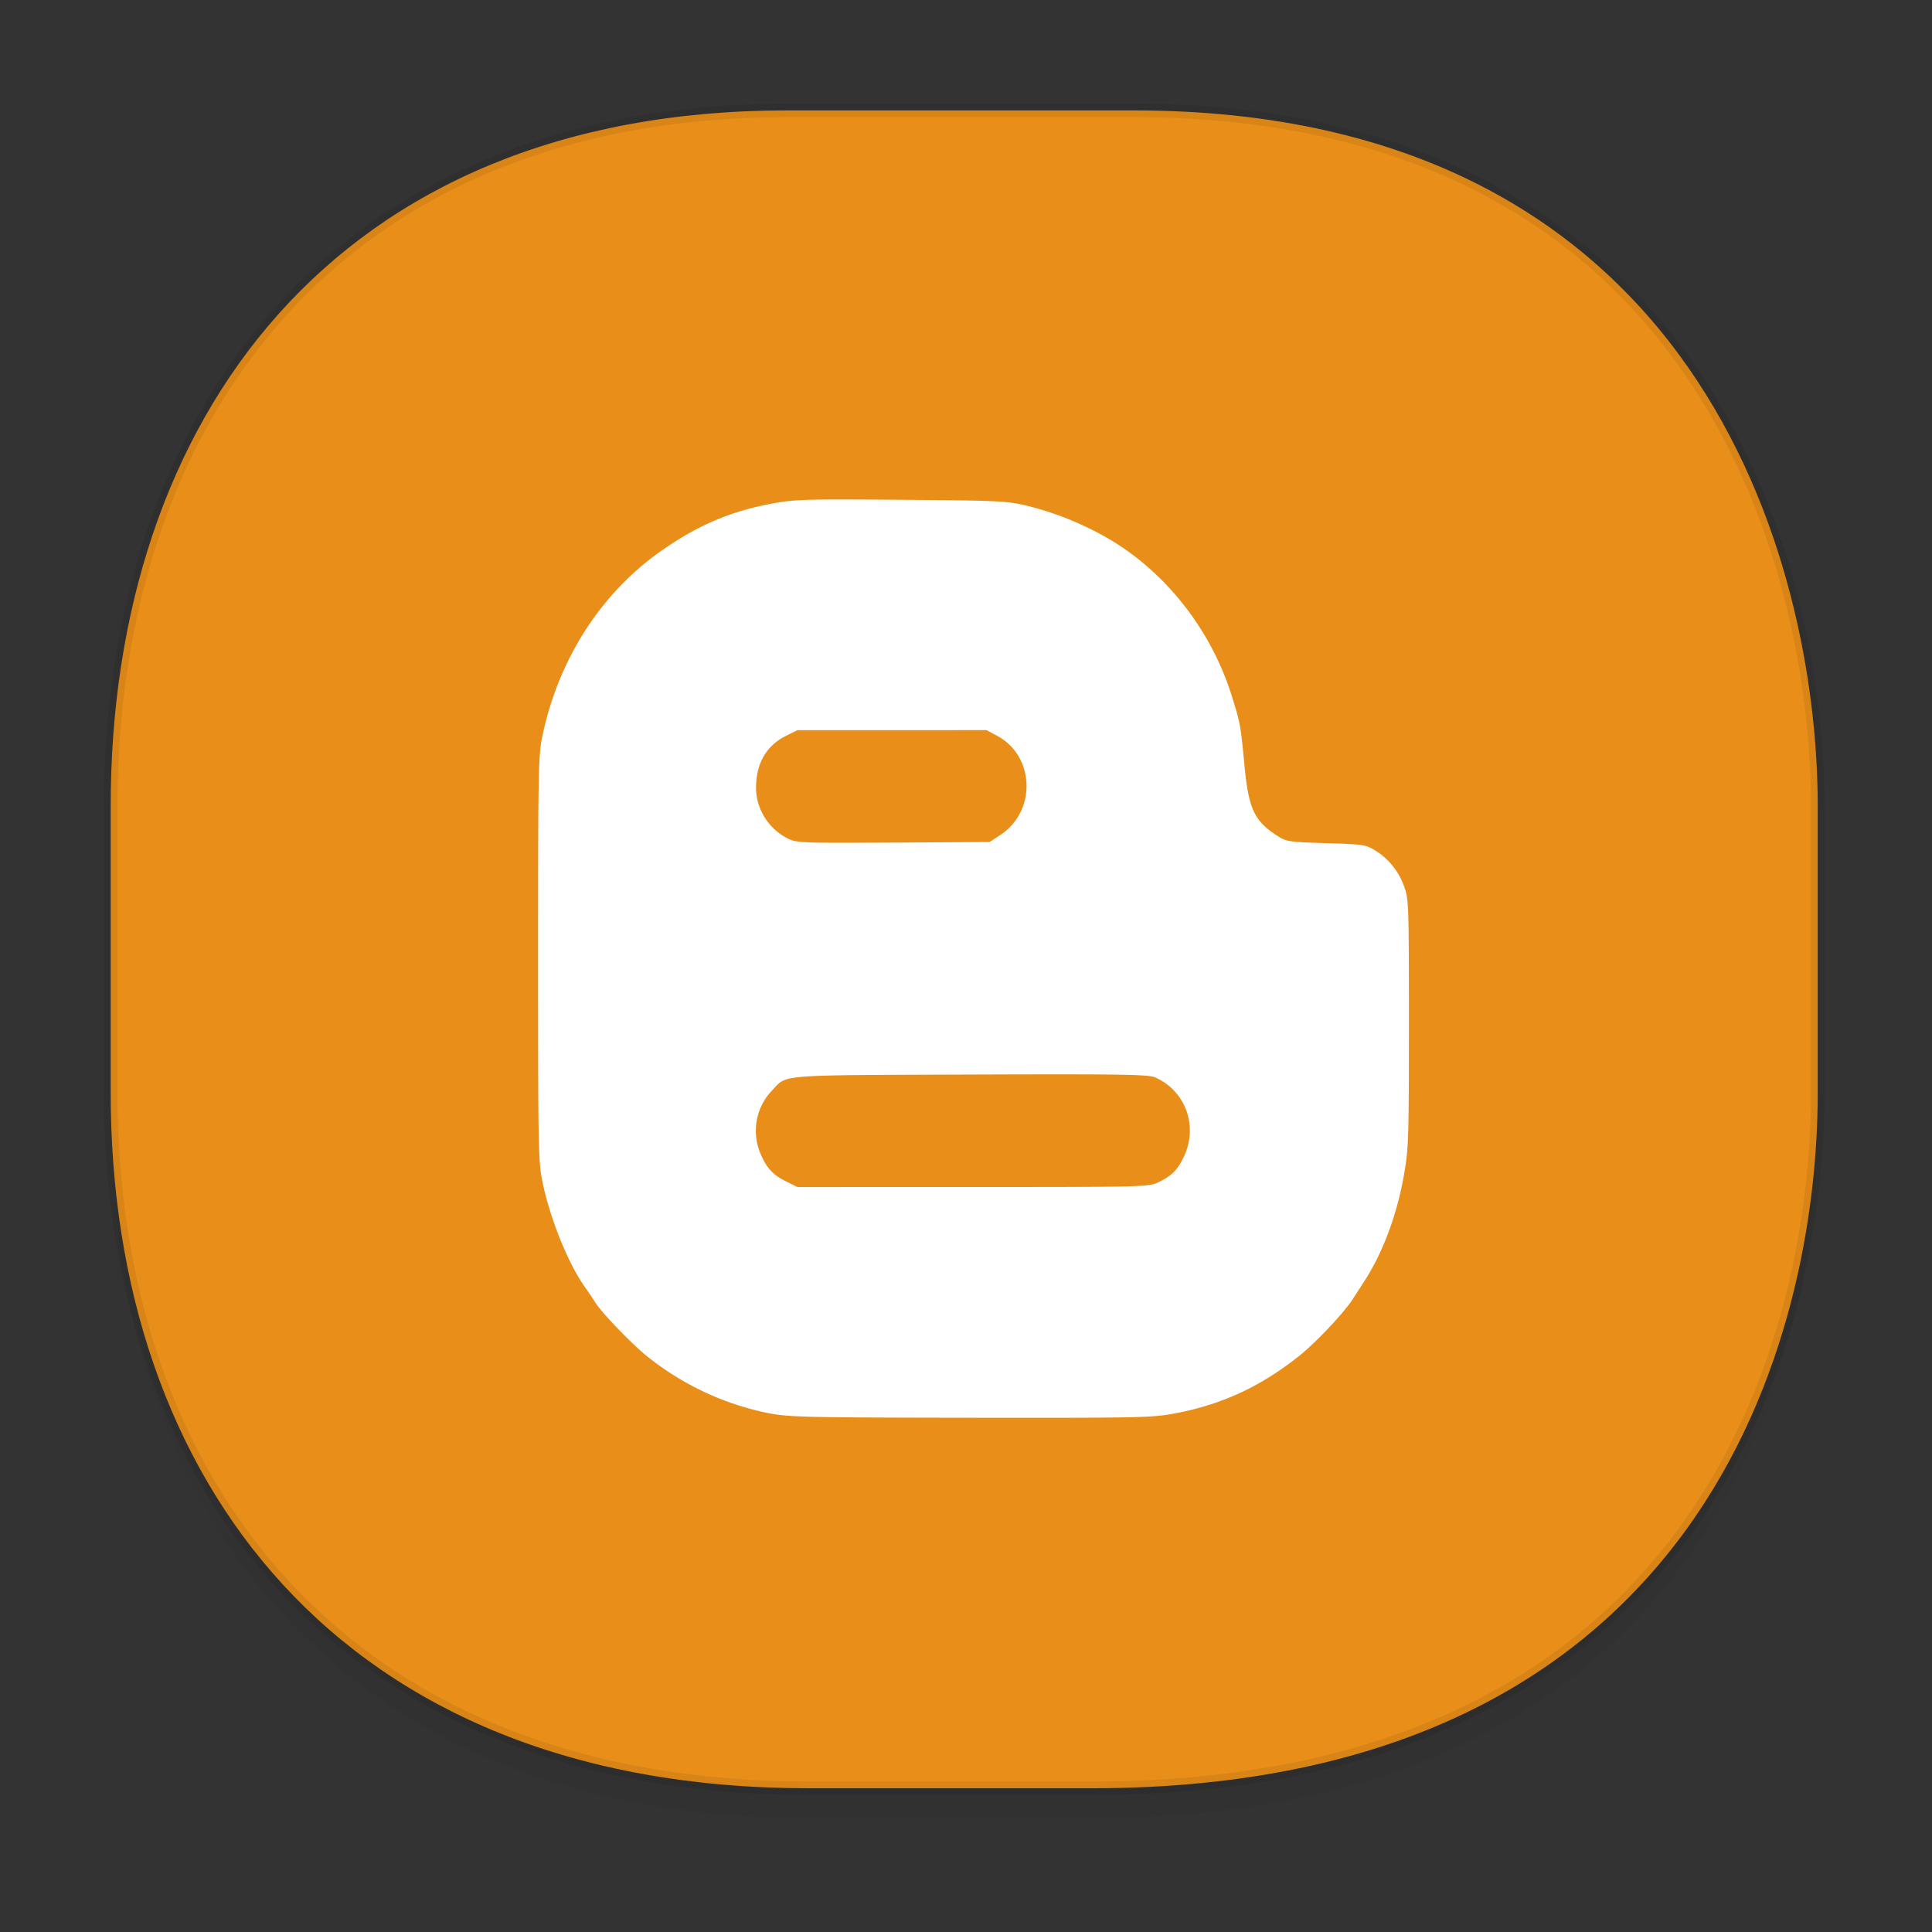 <svg xmlns:osb="http://www.openswatchbook.org/uri/2009/osb" xmlns="http://www.w3.org/2000/svg" xmlns:xlink="http://www.w3.org/1999/xlink" width="48" height="48" version="1.1" id="svg38"><rect width="100%" height="100%" fill="#333333" stroke="none"/><defs id="defs22"><linearGradient id="linearGradient4488"><stop id="stop4490" offset="0" stop-color="#000" stop-opacity=".047"/><stop id="stop4492" offset="1" stop-color="#000" stop-opacity="0"/></linearGradient><style id="style4511"/><style id="style4511-26"/><style id="style4511-9"/><style id="style4552"/><style id="style4511-2"/><linearGradient xlink:href="#linearGradient4488" id="linearGradient4540" gradientUnits="userSpaceOnUse" gradientTransform="matrix(.307 0 0 .304 -63.667 1.994)" x1="288.112" y1="141.785" x2="287.575" y2="79.008"/><linearGradient osb:paint="solid" id="linearGradient5293"><stop id="stop5295" offset="0" stop-color="#9a89c0" stop-opacity="1"/></linearGradient><style id="style2" type="text/css"><![CDATA[.fil5{fill:none}.fil1{fill:#196FBA}.fil0{fill:#25B2EE}.fil4{fill:#793C7C}.fil3{fill:#8C508C}.fil2{fill:white}]]></style></defs><style id="style4485" type="text/css"/><path id="path4516" d="M2.751 26.22v1.669c0 9.574 5.65 17.282 17.35 17.282h7.012c15.312 0 18.048-11.323 18.048-17.282V26.22c0 5.96-2.736 17.282-18.048 17.282H20.1c-11.7 0-17.349-7.708-17.349-17.282z" opacity="1" fill="url(#linearGradient4540)" fill-opacity="1" stroke="none" stroke-width="1.106" stroke-linecap="square" stroke-linejoin="bevel" stroke-miterlimit="4" stroke-dasharray="none" stroke-dashoffset="0" stroke-opacity=".078"/><path id="path4518" d="M19.561 2.743h8.596c14.073 0 17.004 11.247 17.004 17.282v7.122c0 5.96-2.736 17.282-18.048 17.282H20.1c-11.7 0-17.35-7.708-17.35-17.282v-7.122c0-9.574 5.535-17.282 16.81-17.282z" opacity="1" fill="#e98f19" fill-opacity="1" stroke="#000" stroke-width=".336" stroke-linecap="square" stroke-linejoin="bevel" stroke-miterlimit="4" stroke-dasharray="none" stroke-dashoffset="0" stroke-opacity=".078"/><g id="g1539" transform="matrix(1.026 0 0 1.062 .21 -1.666)" fill-opacity="1"><ellipse ry="14.255" rx="14.239" cy="24.47" cx="24.32" id="path1622" opacity="1" fill="#fff" stroke="none" stroke-width="1.709" stroke-linecap="butt" stroke-linejoin="round" stroke-miterlimit="4" stroke-dasharray="none" stroke-opacity="1"/><path id="path1596" d="M21.947 41.182c-1.454-.15-2.971-.478-4.168-.904-.511-.181-1.629-.653-1.879-.793l-.72-.399c-2.516-1.392-4.77-3.59-6.291-6.132-1.362-2.277-2.116-4.605-2.4-7.416-.273-2.683.215-5.797 1.313-8.377 1.874-4.404 5.534-7.871 9.977-9.45 1.687-.6 3.806-.966 5.576-.963 2.66.003 5.527.716 7.784 1.934 1.69.912 2.877 1.803 4.21 3.159 3.16 3.214 4.948 7.607 4.948 12.154 0 2.878-.722 5.731-2.098 8.293-2.965 5.52-8.75 8.987-14.925 8.947a18.338 18.338 0 0 1-1.327-.053zm6.311-6.55c1.132-.207 2.07-.629 3.001-1.346.4-.308 1.078-1.003 1.291-1.322l.295-.441c.448-.672.79-1.571.957-2.519.101-.57.11-.848.11-3.502 0-2.736-.006-2.896-.107-3.172a1.63 1.63 0 0 0-.696-.857c-.243-.146-.288-.152-1.2-.179-.88-.025-.963-.037-1.164-.16-.58-.356-.716-.637-.817-1.681-.09-.917-.098-.963-.303-1.597-.523-1.618-1.693-3.015-3.168-3.783a7.662 7.662 0 0 0-1.803-.675c-.478-.11-.693-.12-3.044-.137-2.36-.017-2.571-.011-3.149.094-.981.179-1.76.5-2.631 1.085-1.48.994-2.522 2.562-2.906 4.376-.092.431-.099.825-.099 5.179 0 4.42.006 4.742.103 5.206.179.86.623 1.924 1.033 2.48.09.122.206.287.256.368.144.228.918 1.001 1.269 1.266a6.979 6.979 0 0 0 2.916 1.313c.497.094.893.103 4.903.108 4.117.005 4.395-.001 4.953-.104zm-9.424-5.423c-.322-.155-.47-.307-.618-.64a1.328 1.328 0 0 1 .27-1.484c.38-.387.048-.36 4.8-.378 3.677-.012 4.316-.003 4.48.066.727.31 1.04 1.113.712 1.823-.153.329-.302.478-.63.63-.238.11-.332.112-4.493.112l-4.25.001-.27-.13zm.053-8.017c-.472-.22-.784-.694-.784-1.19 0-.575.249-.99.731-1.222l.271-.13h2.29l2.288-.001.256.132c.915.474.96 1.761.082 2.32l-.26.166-2.328.013c-2.167.013-2.343.007-2.546-.088z" fill="#e98f19" stroke-width=".055"/></g></svg>